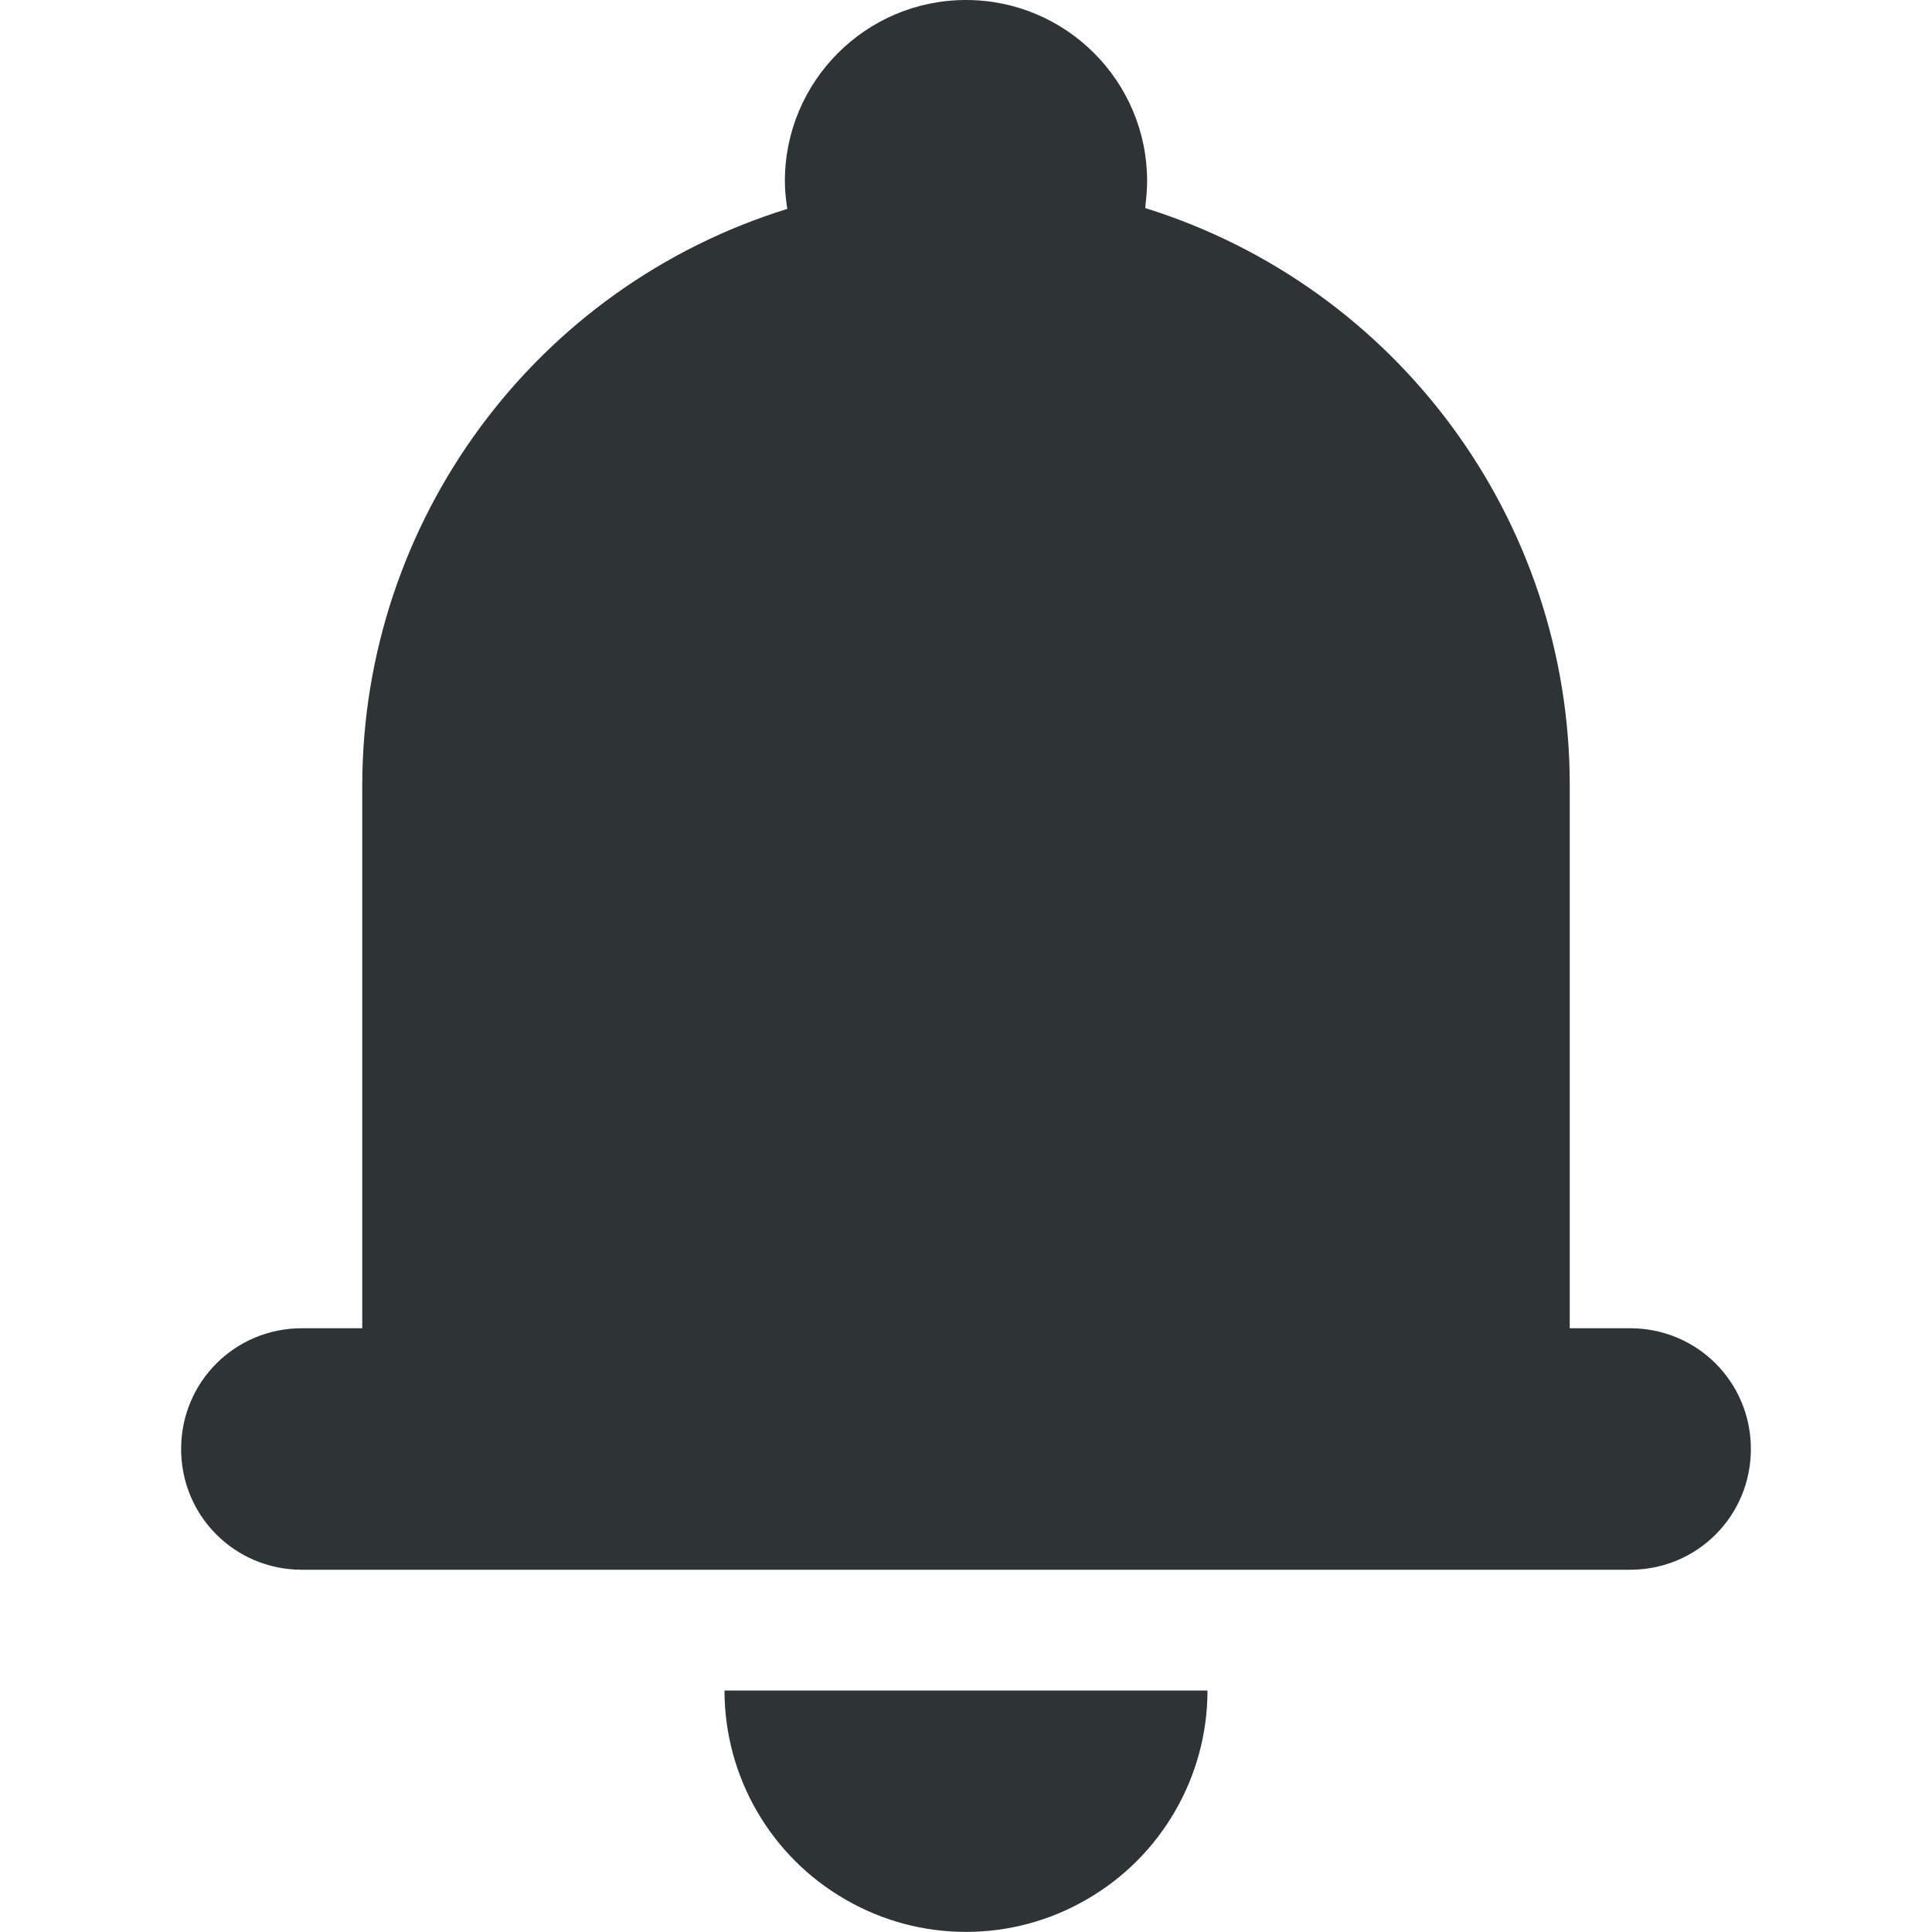 <svg xmlns="http://www.w3.org/2000/svg" width="16" height="16" viewBox="0 0 16 16"><path fill="#2e3436" d="m 8 0 c -0.828 0 -1.5 0.672 -1.5 1.5 c 0 0.078 0.008 0.152 0.02 0.23 c -2.09 0.648 -3.516 2.582 -3.52 4.77 v 4.5 h -0.5 c -0.555 0 -1 0.445 -1 1 s 0.445 1 1 1 h 11 c 0.555 0 1 -0.445 1 -1 s -0.445 -1 -1 -1 h -0.5 v -4.5 c 0 -2.191 -1.426 -4.125 -3.516 -4.777 c 0.008 -0.074 0.016 -0.148 0.016 -0.223 c 0 -0.828 -0.672 -1.5 -1.5 -1.5 z m -2 14 c 0 0.715 0.383 1.375 1 1.73 c 0.617 0.359 1.383 0.359 2 0 c 0.617 -0.355 1 -1.016 1 -1.73 z m 0 0"/></svg>